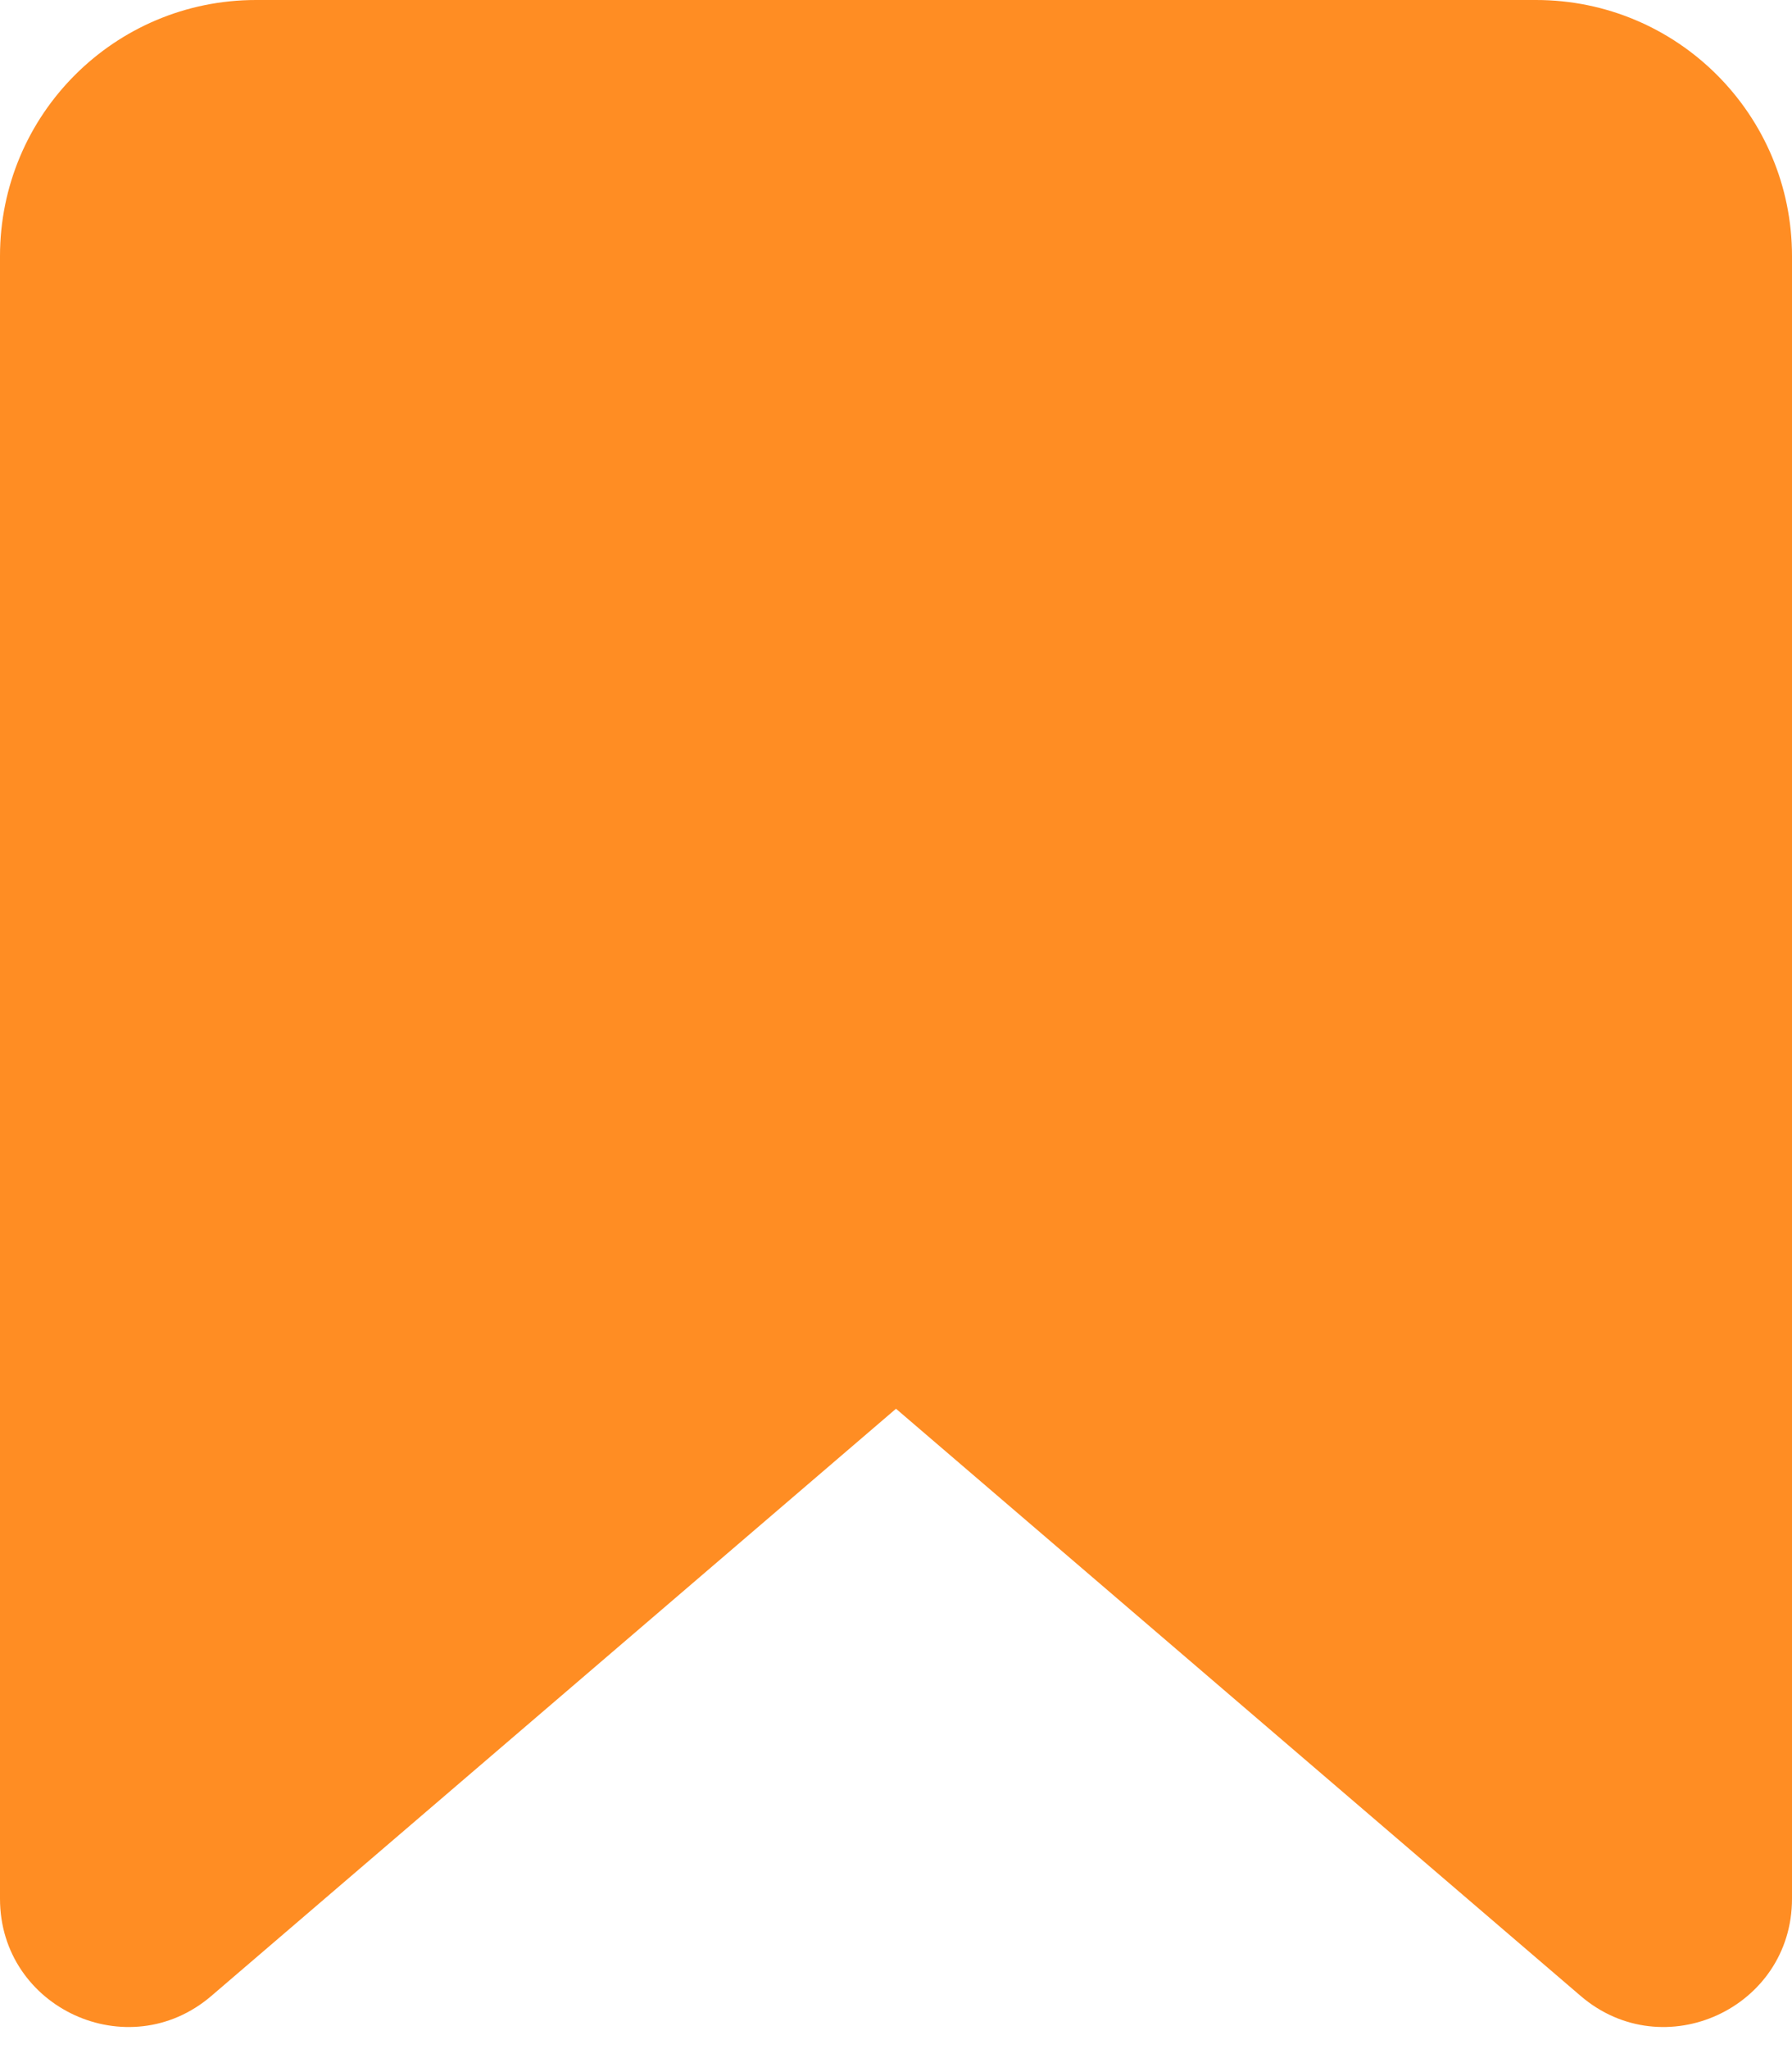 <svg width="14" height="16" viewBox="0 0 14 16" fill="none" xmlns="http://www.w3.org/2000/svg">
    <path d="M0 14.826V2C0 0.895 0.895 0 2 0H12C13.105 0 14 0.895 14 2V14.826C14 15.68 12.998 16.141 12.349 15.585L7 11L1.651 15.585C1.002 16.141 0 15.68 0 14.826Z" fill="#FF8D23"/>
</svg>
